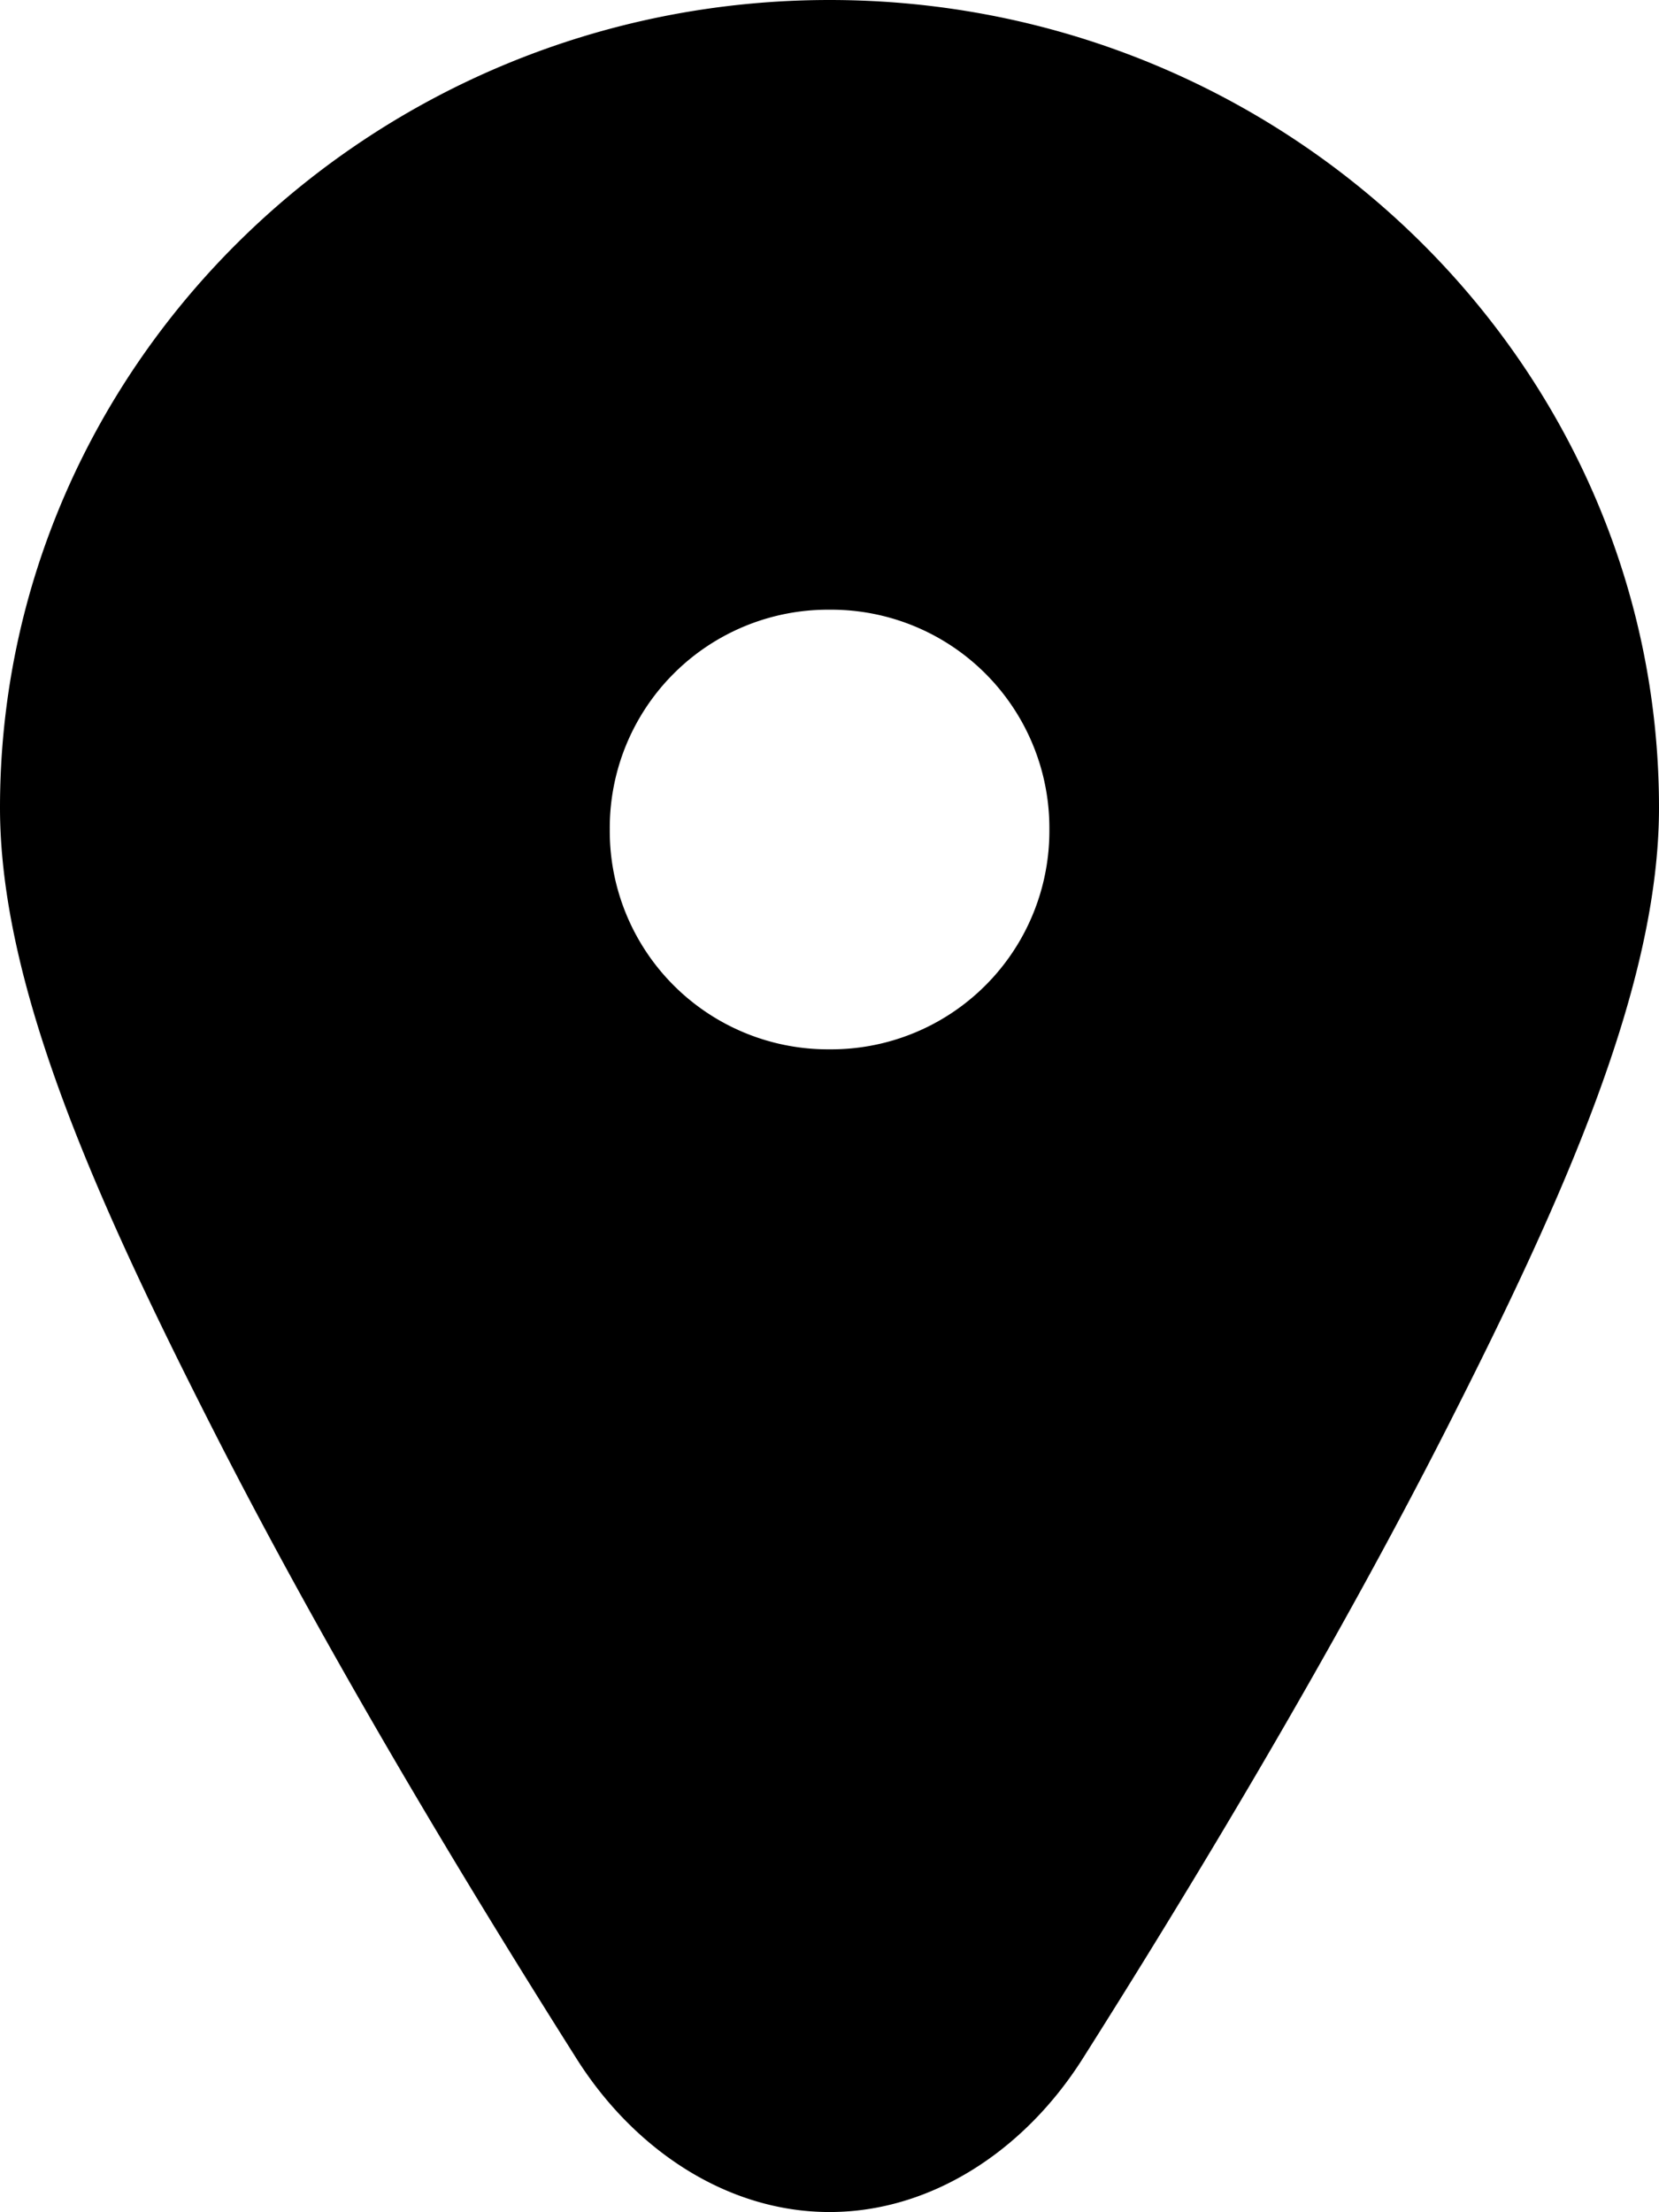 <svg xmlns="http://www.w3.org/2000/svg" viewBox="0 0 24.002 32"><path d="M12.002 0C5.392 0 0 5.248 0 11.684c0 2.568 1.38 5.646 3.057 8.947 1.676 3.301 3.723 6.682 5.283 9.148C9.18 31.11 10.53 32 12.002 32c1.472 0 2.82-.889 3.662-2.219 1.56-2.465 3.606-5.849 5.283-9.15 1.677-3.302 3.055-6.379 3.055-8.947 0-6.436-5.39-11.684-12-11.684Zm0 8.82a3.158 3.158 0 0 1 3.18 3.18 3.158 3.158 0 0 1-3.18 3.18A3.158 3.158 0 0 1 8.822 12a3.158 3.158 0 0 1 3.18-3.18z" color="#000" style="-inkscape-stroke:none"/></svg>